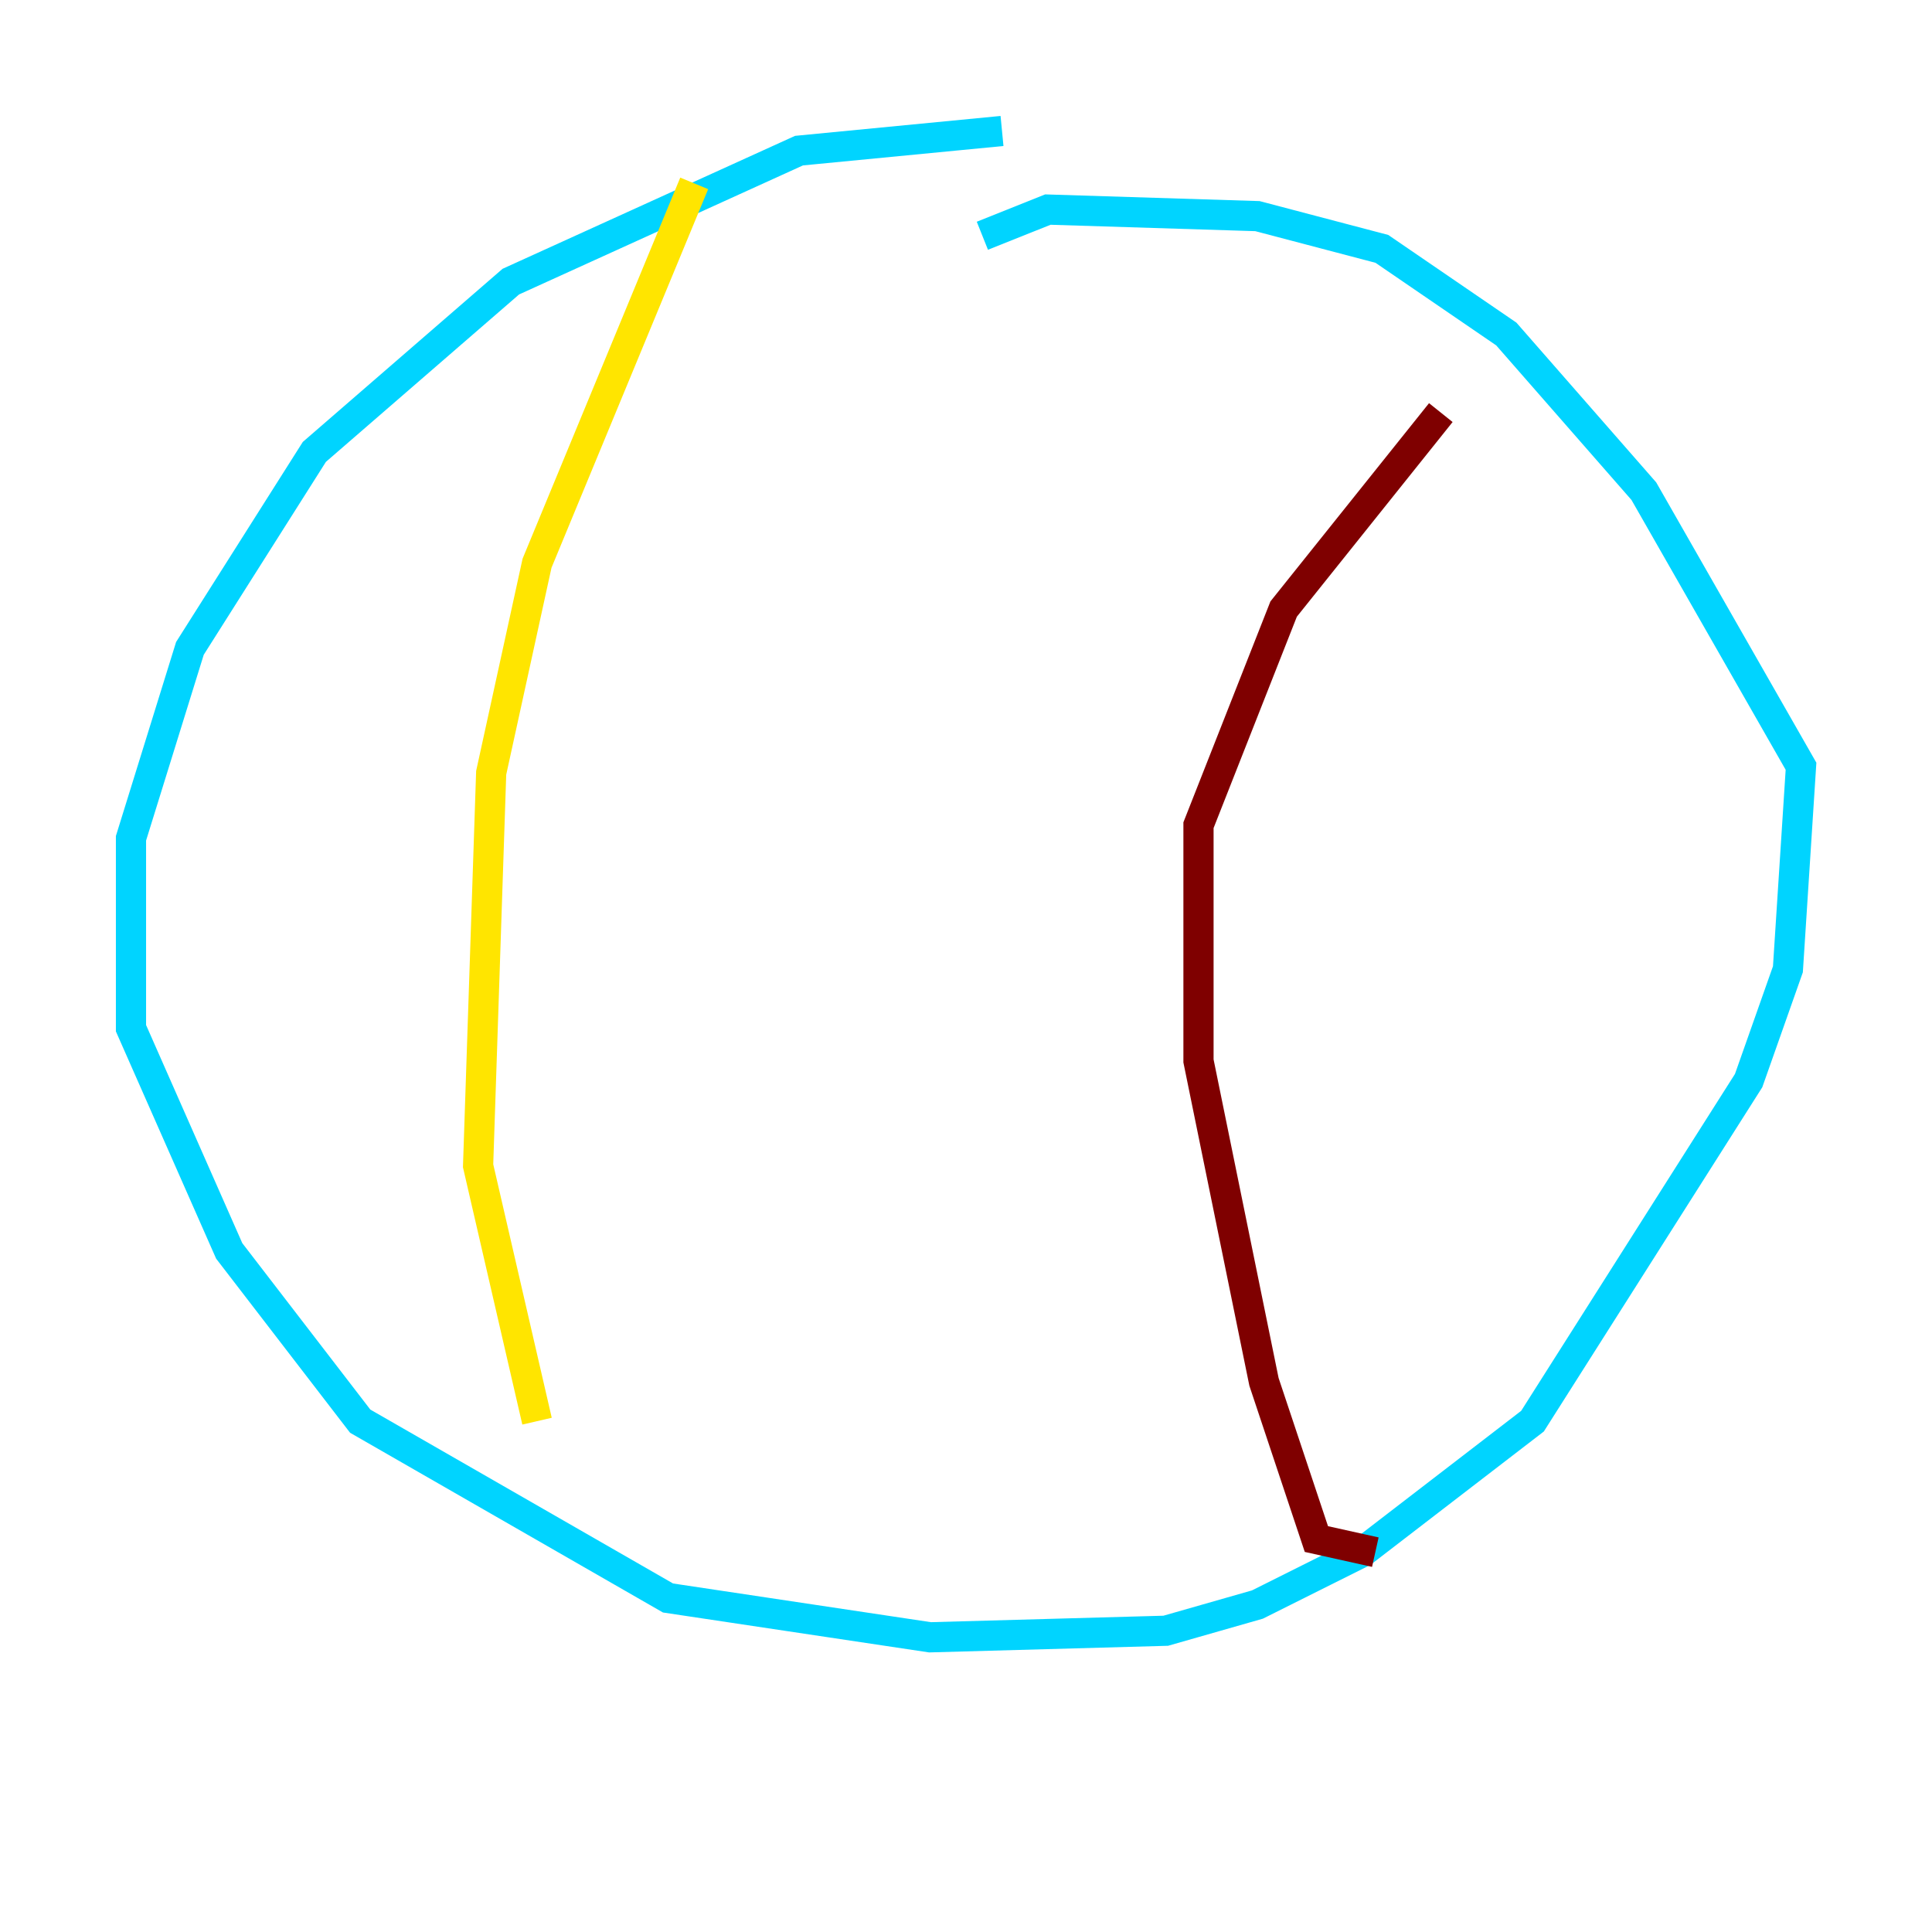 <?xml version="1.0" encoding="utf-8" ?>
<svg baseProfile="tiny" height="128" version="1.2" viewBox="0,0,128,128" width="128" xmlns="http://www.w3.org/2000/svg" xmlns:ev="http://www.w3.org/2001/xml-events" xmlns:xlink="http://www.w3.org/1999/xlink"><defs /><polyline fill="none" points="55.105,117.586 55.105,117.586" stroke="#00007f" stroke-width="2" /><polyline fill="none" points="66.386,8.678 52.936,9.98 33.844,18.658 20.827,29.939 12.583,42.956 8.678,55.539 8.678,68.122 15.186,82.875 23.864,94.156 44.258,105.871 61.614,108.475 77.234,108.041 83.308,106.305 90.251,102.834 101.532,94.156 115.851,71.593 118.454,64.217 119.322,50.766 108.909,32.542 99.797,22.129 91.552,16.488 83.308,14.319 69.424,13.885 65.085,15.62" stroke="#00d4ff" stroke-width="2" /><polyline fill="none" points="45.993,12.149 35.58,37.315 32.542,51.2 31.675,77.234 35.58,94.156" stroke="#ffe500" stroke-width="2" /><polyline fill="none" points="91.119,102.834 87.214,101.966 83.742,91.552 79.403,70.291 79.403,54.671 85.044,40.352 95.458,27.336" stroke="#7f0000" stroke-width="2" /></svg>